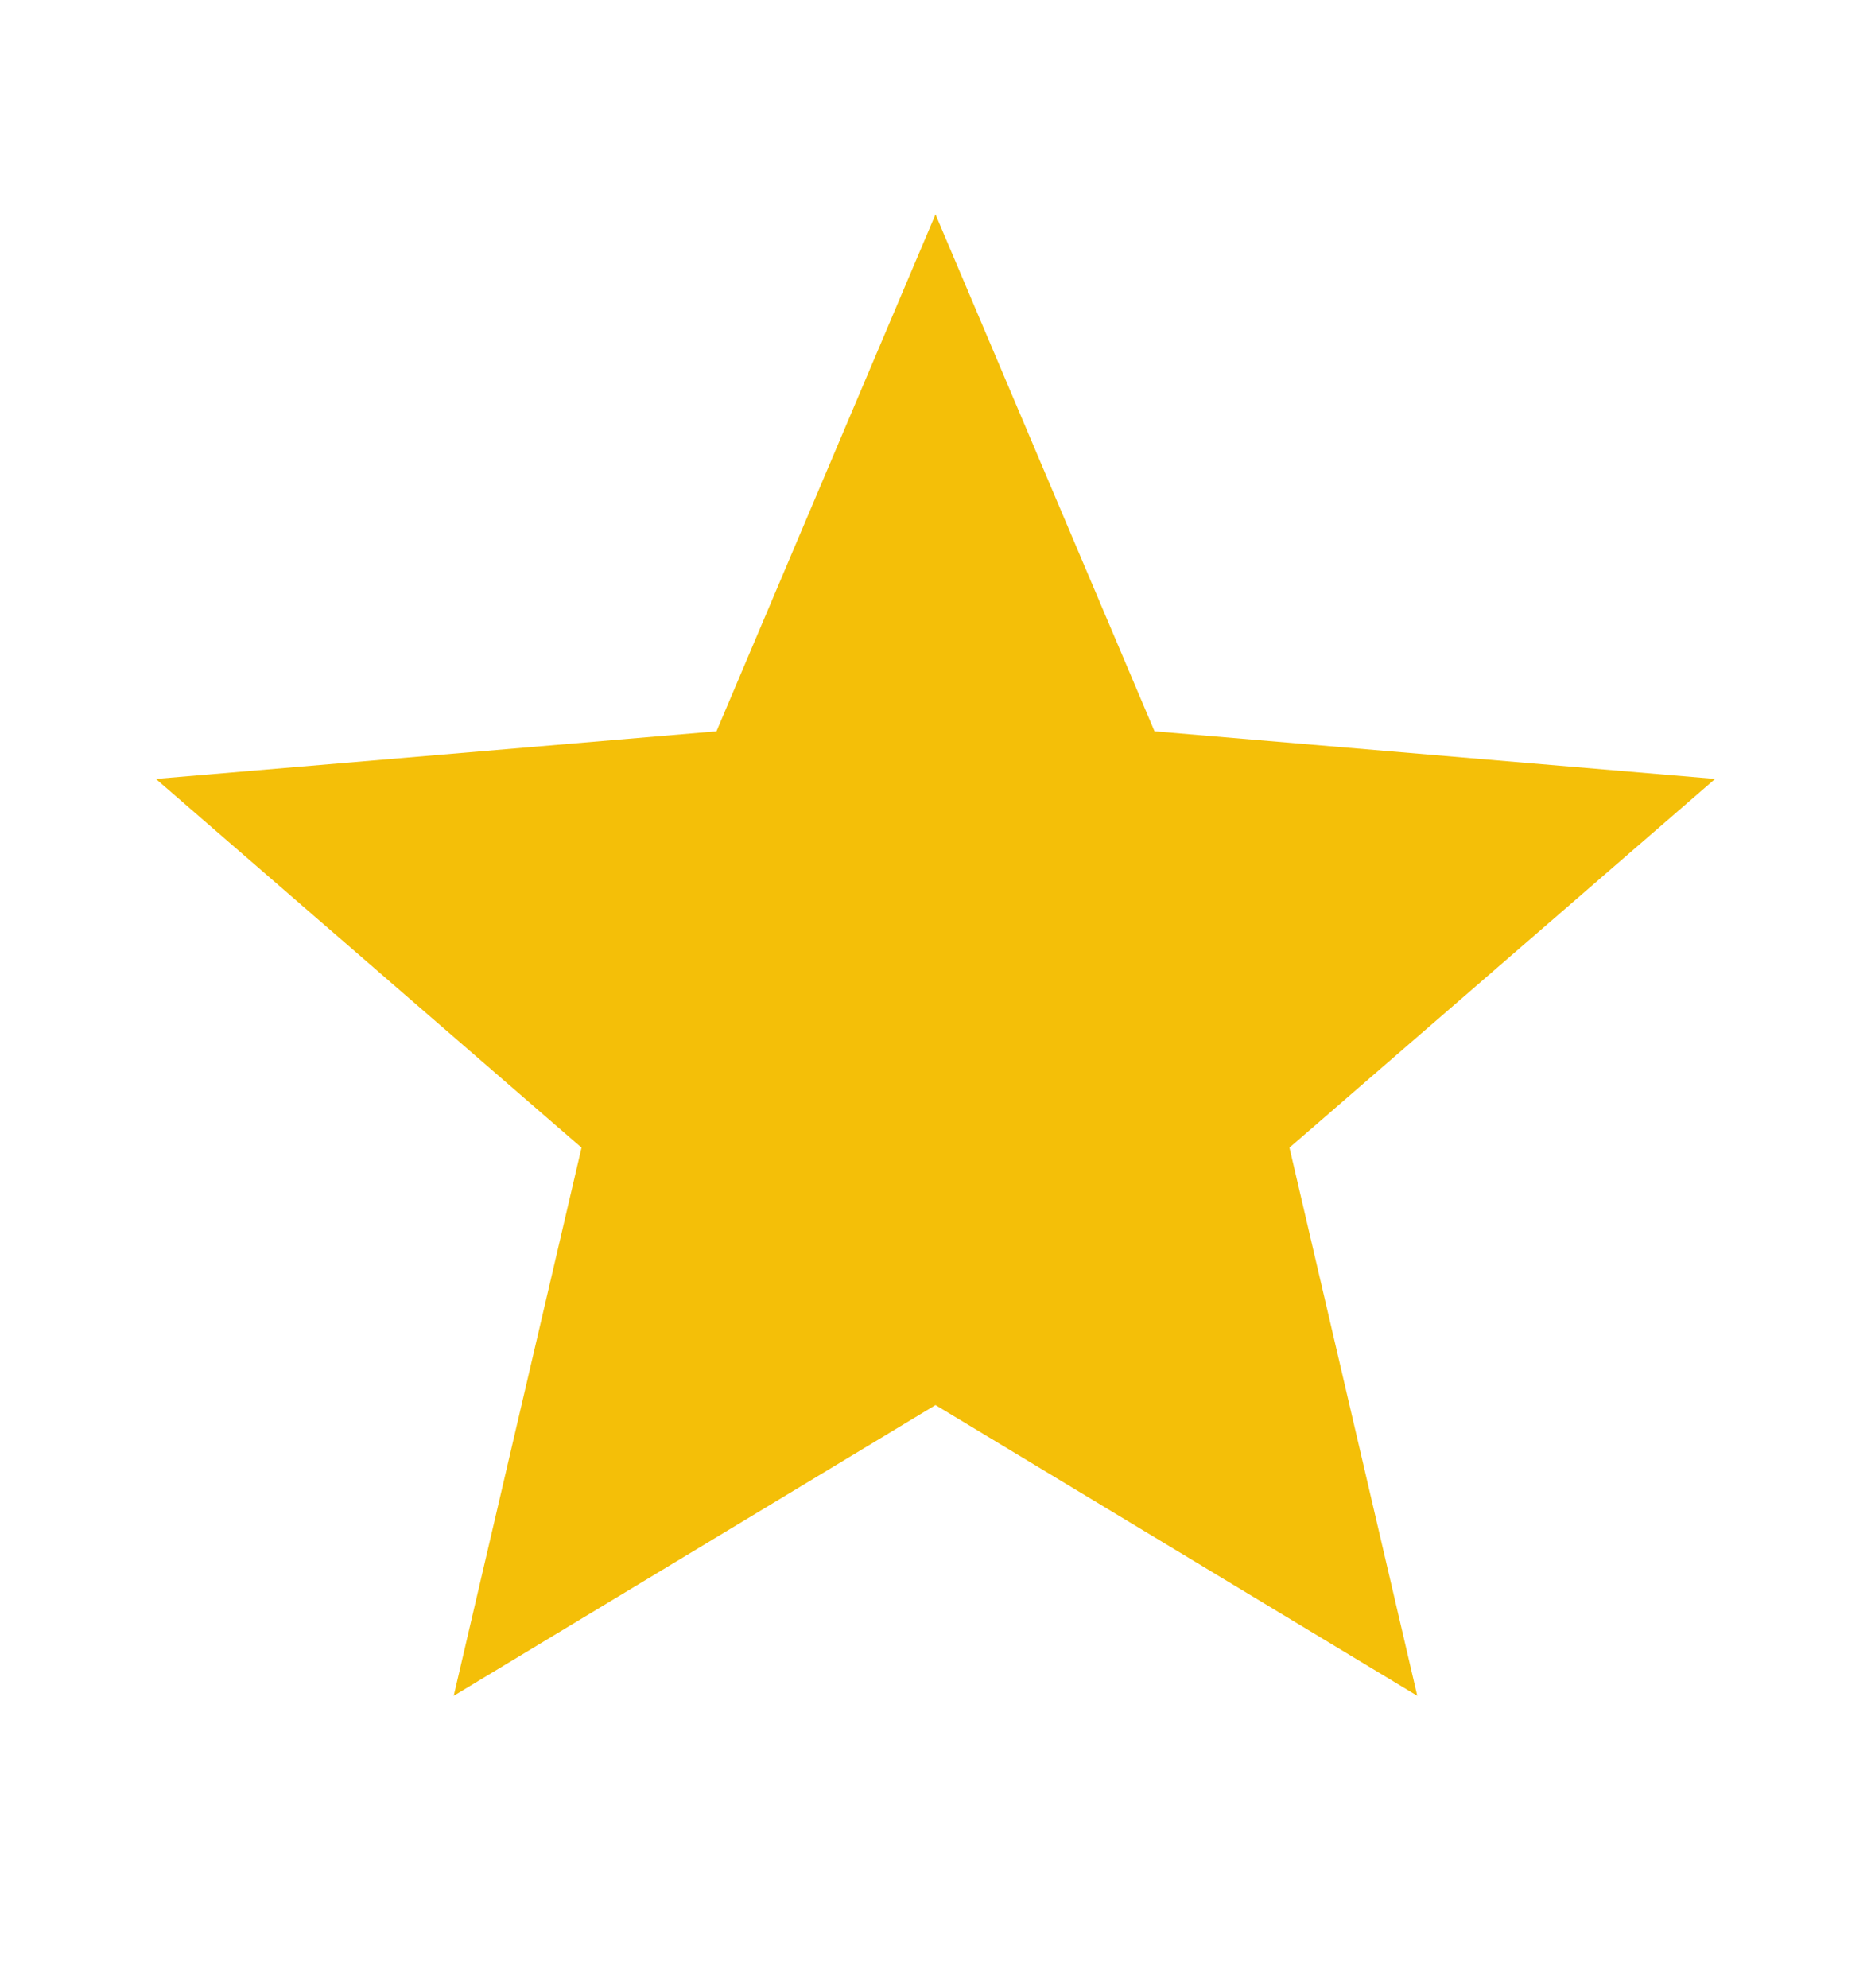<svg width="16" height="17" viewBox="0 0 16 17" fill="none" xmlns="http://www.w3.org/2000/svg">
<g clip-path="url(#clip0_266_877)">
<path d="M8 12.014L12.12 14.5L11.027 9.813L14.667 6.66L9.873 6.253L8 1.833L6.127 6.253L1.333 6.66L4.973 9.813L3.88 14.5L8 12.014Z" fill="#F4BF08"/>
</g>
<defs>
<clipPath id="clip0_266_877">
<rect width="16" height="16" fill="white" transform="translate(0 0.5)"/>
</clipPath>
</defs>
</svg>
